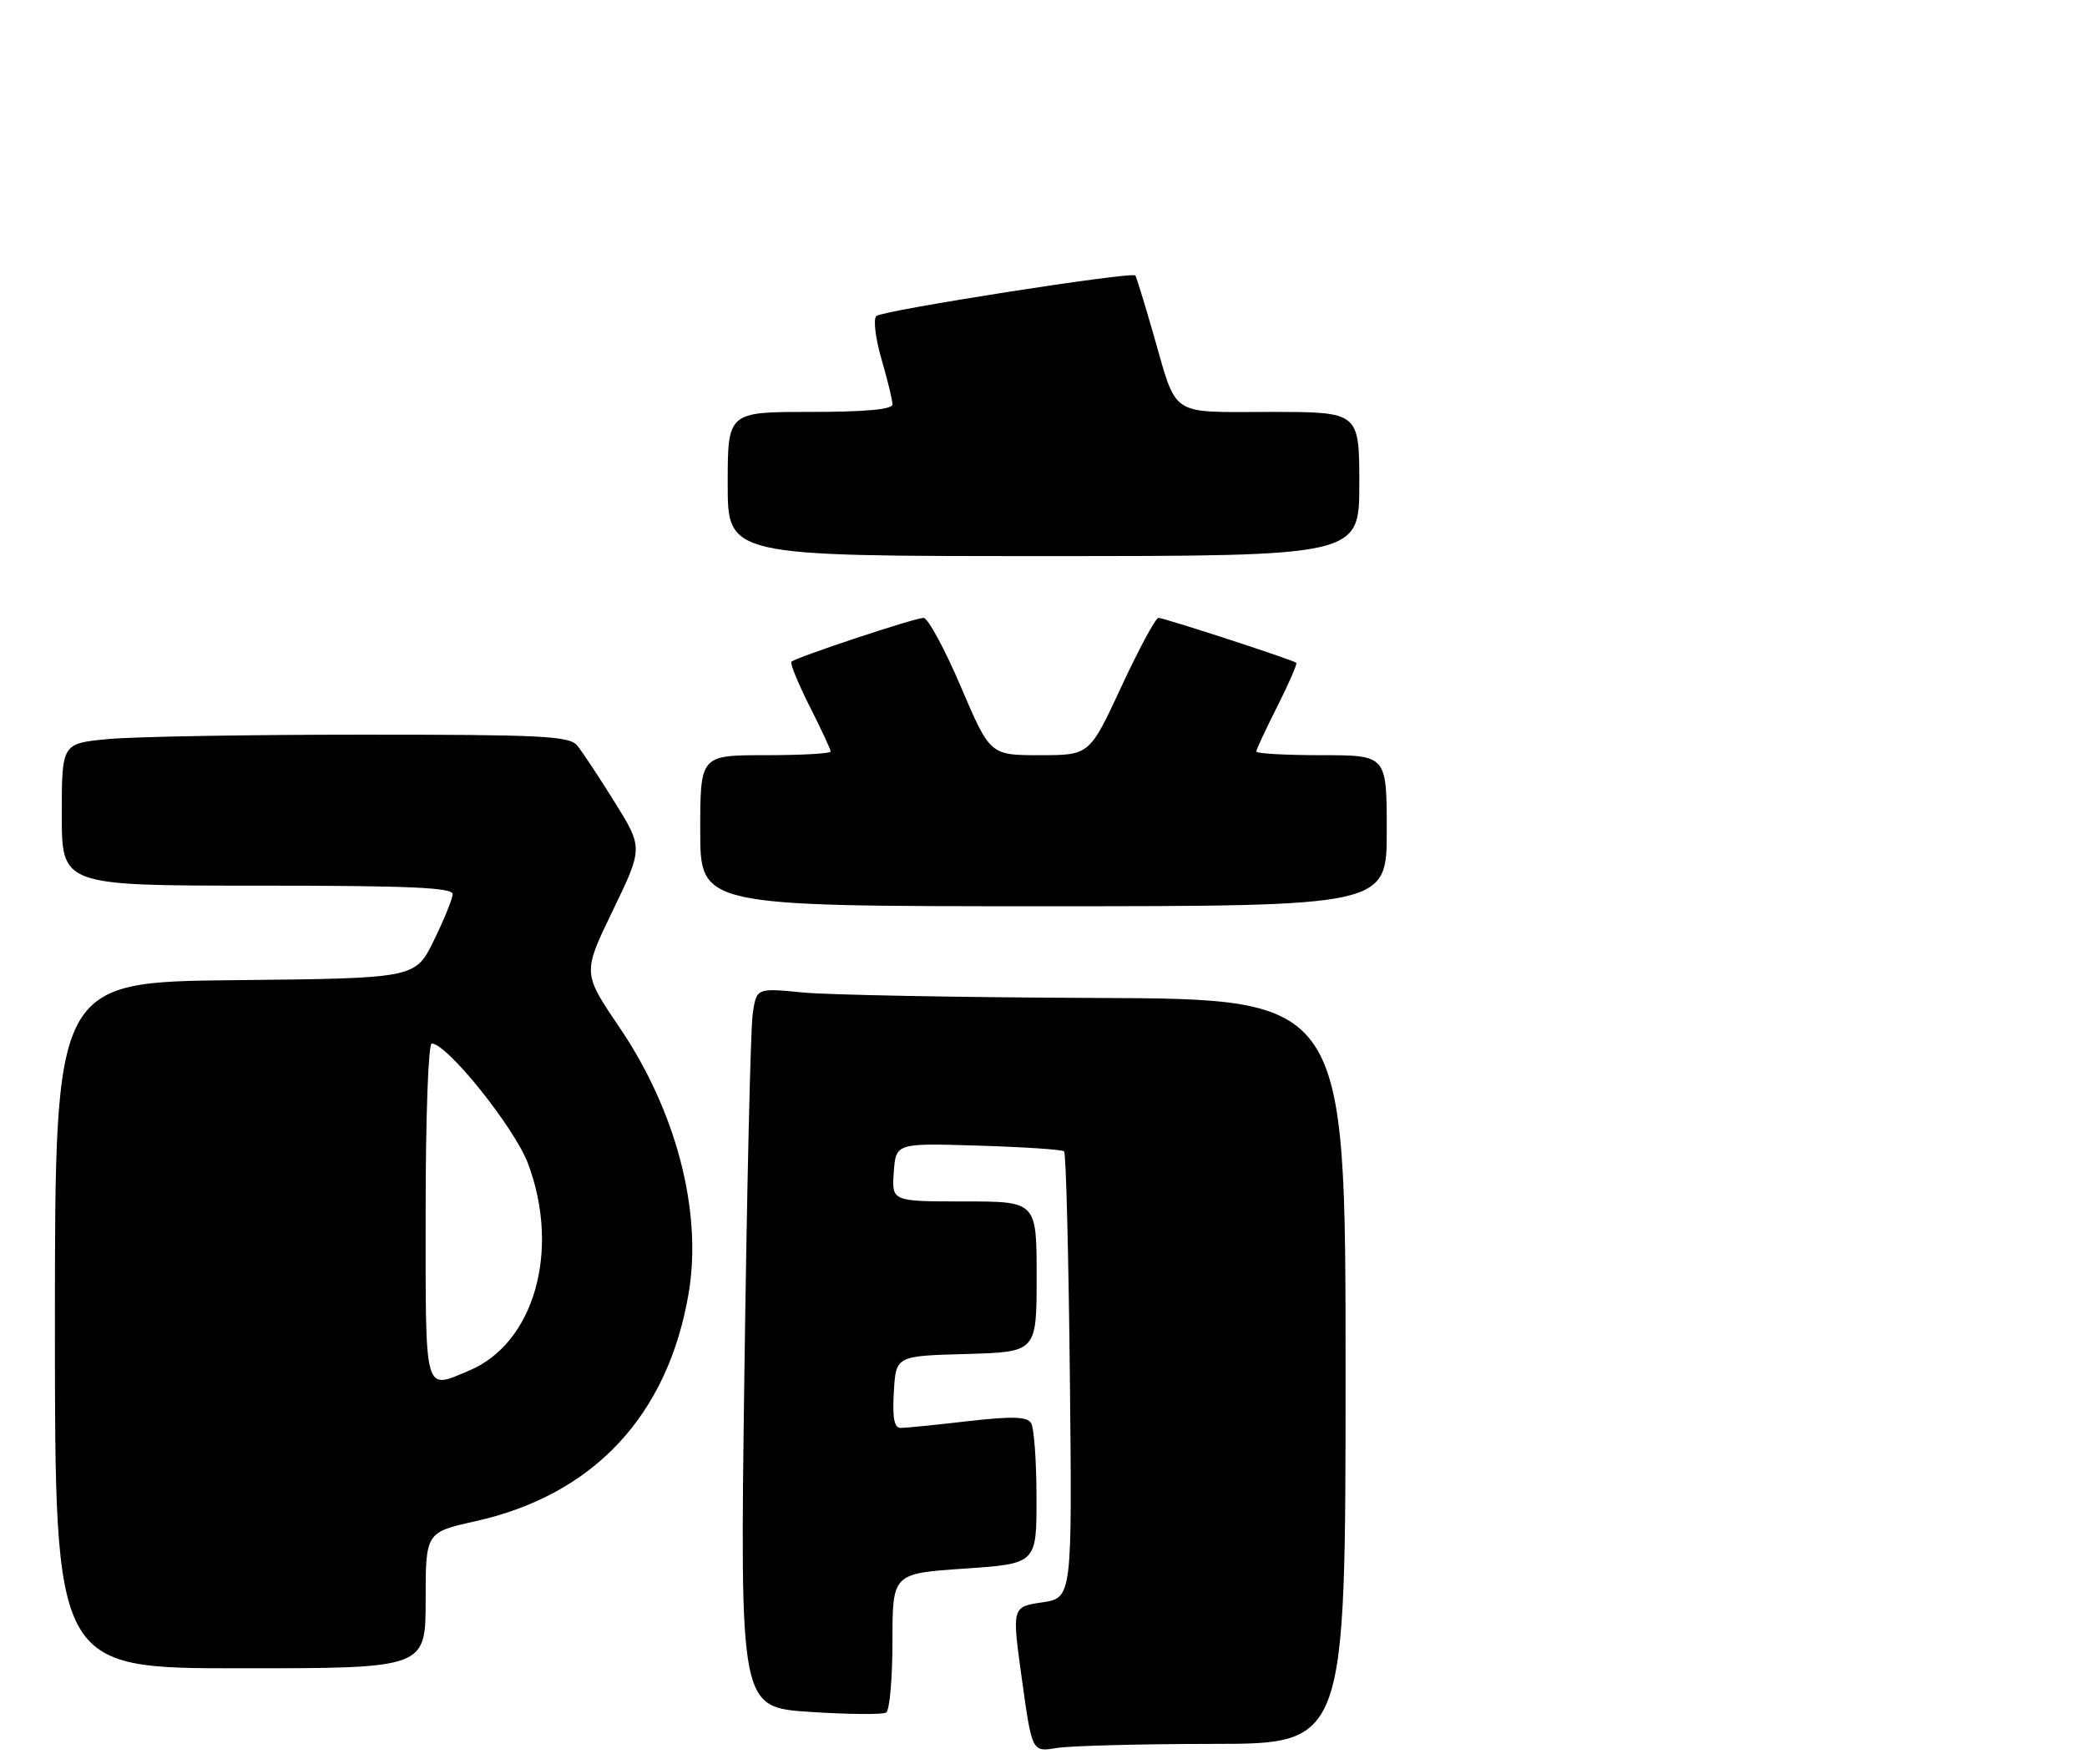 <?xml version="1.0" encoding="UTF-8" standalone="no"?>
<!DOCTYPE svg PUBLIC "-//W3C//DTD SVG 1.1//EN" "http://www.w3.org/Graphics/SVG/1.1/DTD/svg11.dtd" >
<svg xmlns="http://www.w3.org/2000/svg" xmlns:xlink="http://www.w3.org/1999/xlink" version="1.1" viewBox="0 0 304 257">
 <g >
 <path fill="currentColor"
d=" M 176.75 254.01 C 196.00 254.00 196.00 254.00 196.00 199.75 C 196.00 145.50 196.00 145.50 159.79 145.36 C 139.87 145.28 120.57 144.92 116.88 144.56 C 110.19 143.90 110.19 143.90 109.64 147.70 C 109.33 149.79 108.79 173.37 108.43 200.09 C 107.77 248.68 107.77 248.68 117.96 249.35 C 123.57 249.72 128.57 249.76 129.08 249.45 C 129.59 249.14 130.00 244.45 130.00 239.04 C 130.00 229.19 130.00 229.19 140.50 228.48 C 151.00 227.76 151.00 227.76 150.98 218.13 C 150.98 212.83 150.62 207.95 150.19 207.27 C 149.59 206.33 147.43 206.27 140.95 207.01 C 136.30 207.55 131.91 207.99 131.20 207.99 C 130.25 208.00 129.98 206.55 130.20 202.75 C 130.50 197.50 130.50 197.50 140.75 197.22 C 151.00 196.93 151.00 196.93 151.00 185.97 C 151.00 175.00 151.00 175.00 140.44 175.00 C 129.89 175.00 129.89 175.00 130.19 170.75 C 130.50 166.50 130.50 166.50 142.50 166.87 C 149.10 167.07 154.72 167.44 155.00 167.70 C 155.28 167.96 155.65 182.70 155.84 200.46 C 156.18 232.75 156.18 232.75 151.79 233.40 C 147.39 234.06 147.39 234.06 148.86 244.64 C 150.33 255.21 150.33 255.21 153.92 254.61 C 155.89 254.29 166.16 254.02 176.75 254.01 Z  M 62.00 233.10 C 62.00 223.20 62.00 223.20 69.25 221.58 C 86.45 217.75 97.26 206.21 100.30 188.44 C 102.34 176.55 98.53 161.86 90.21 149.61 C 84.86 141.72 84.86 141.72 89.27 132.61 C 93.67 123.49 93.67 123.49 89.53 116.83 C 87.25 113.17 84.79 109.45 84.07 108.58 C 82.92 107.20 78.90 107.00 52.63 107.01 C 36.06 107.01 19.46 107.30 15.75 107.65 C 9.00 108.29 9.00 108.29 9.00 118.64 C 9.00 129.00 9.00 129.00 37.50 129.00 C 59.66 129.00 65.99 129.28 65.94 130.25 C 65.91 130.94 64.67 133.97 63.19 137.00 C 60.50 142.50 60.50 142.50 34.25 142.77 C 8.00 143.03 8.00 143.03 8.00 193.02 C 8.00 243.00 8.00 243.00 35.00 243.00 C 62.00 243.00 62.00 243.00 62.00 233.10 Z  M 202.00 121.00 C 202.00 110.00 202.00 110.00 192.50 110.00 C 187.28 110.00 183.00 109.76 183.00 109.47 C 183.00 109.18 184.38 106.21 186.07 102.87 C 187.75 99.53 188.99 96.68 188.82 96.54 C 188.29 96.10 169.56 90.00 168.75 90.00 C 168.33 90.00 165.91 94.50 163.35 100.00 C 158.71 110.00 158.71 110.00 151.47 110.00 C 144.22 110.00 144.22 110.00 139.95 100.00 C 137.60 94.50 135.16 90.00 134.53 90.00 C 133.24 90.00 115.92 95.75 115.28 96.39 C 115.05 96.61 116.25 99.53 117.93 102.87 C 119.62 106.21 121.00 109.18 121.00 109.47 C 121.00 109.76 116.72 110.00 111.50 110.00 C 102.00 110.00 102.00 110.00 102.00 121.00 C 102.00 132.00 102.00 132.00 152.00 132.00 C 202.00 132.00 202.00 132.00 202.00 121.00 Z  M 198.00 70.50 C 198.00 60.00 198.00 60.00 185.04 60.00 C 170.12 60.00 171.54 60.95 167.96 48.50 C 166.69 44.10 165.53 40.33 165.38 40.13 C 164.91 39.52 128.57 45.21 127.65 46.03 C 127.18 46.46 127.52 49.28 128.40 52.30 C 129.28 55.33 130.00 58.30 130.00 58.90 C 130.00 59.64 126.03 60.00 118.00 60.00 C 106.00 60.00 106.00 60.00 106.00 70.50 C 106.00 81.00 106.00 81.00 152.00 81.00 C 198.00 81.00 198.00 81.00 198.00 70.50 Z  M 62.00 176.50 C 62.00 162.81 62.39 152.00 62.89 152.00 C 65.13 152.00 74.96 164.27 76.92 169.50 C 81.66 182.17 77.81 195.67 68.33 199.64 C 61.69 202.41 62.00 203.53 62.00 176.50 Z "/>
</g>
</svg>